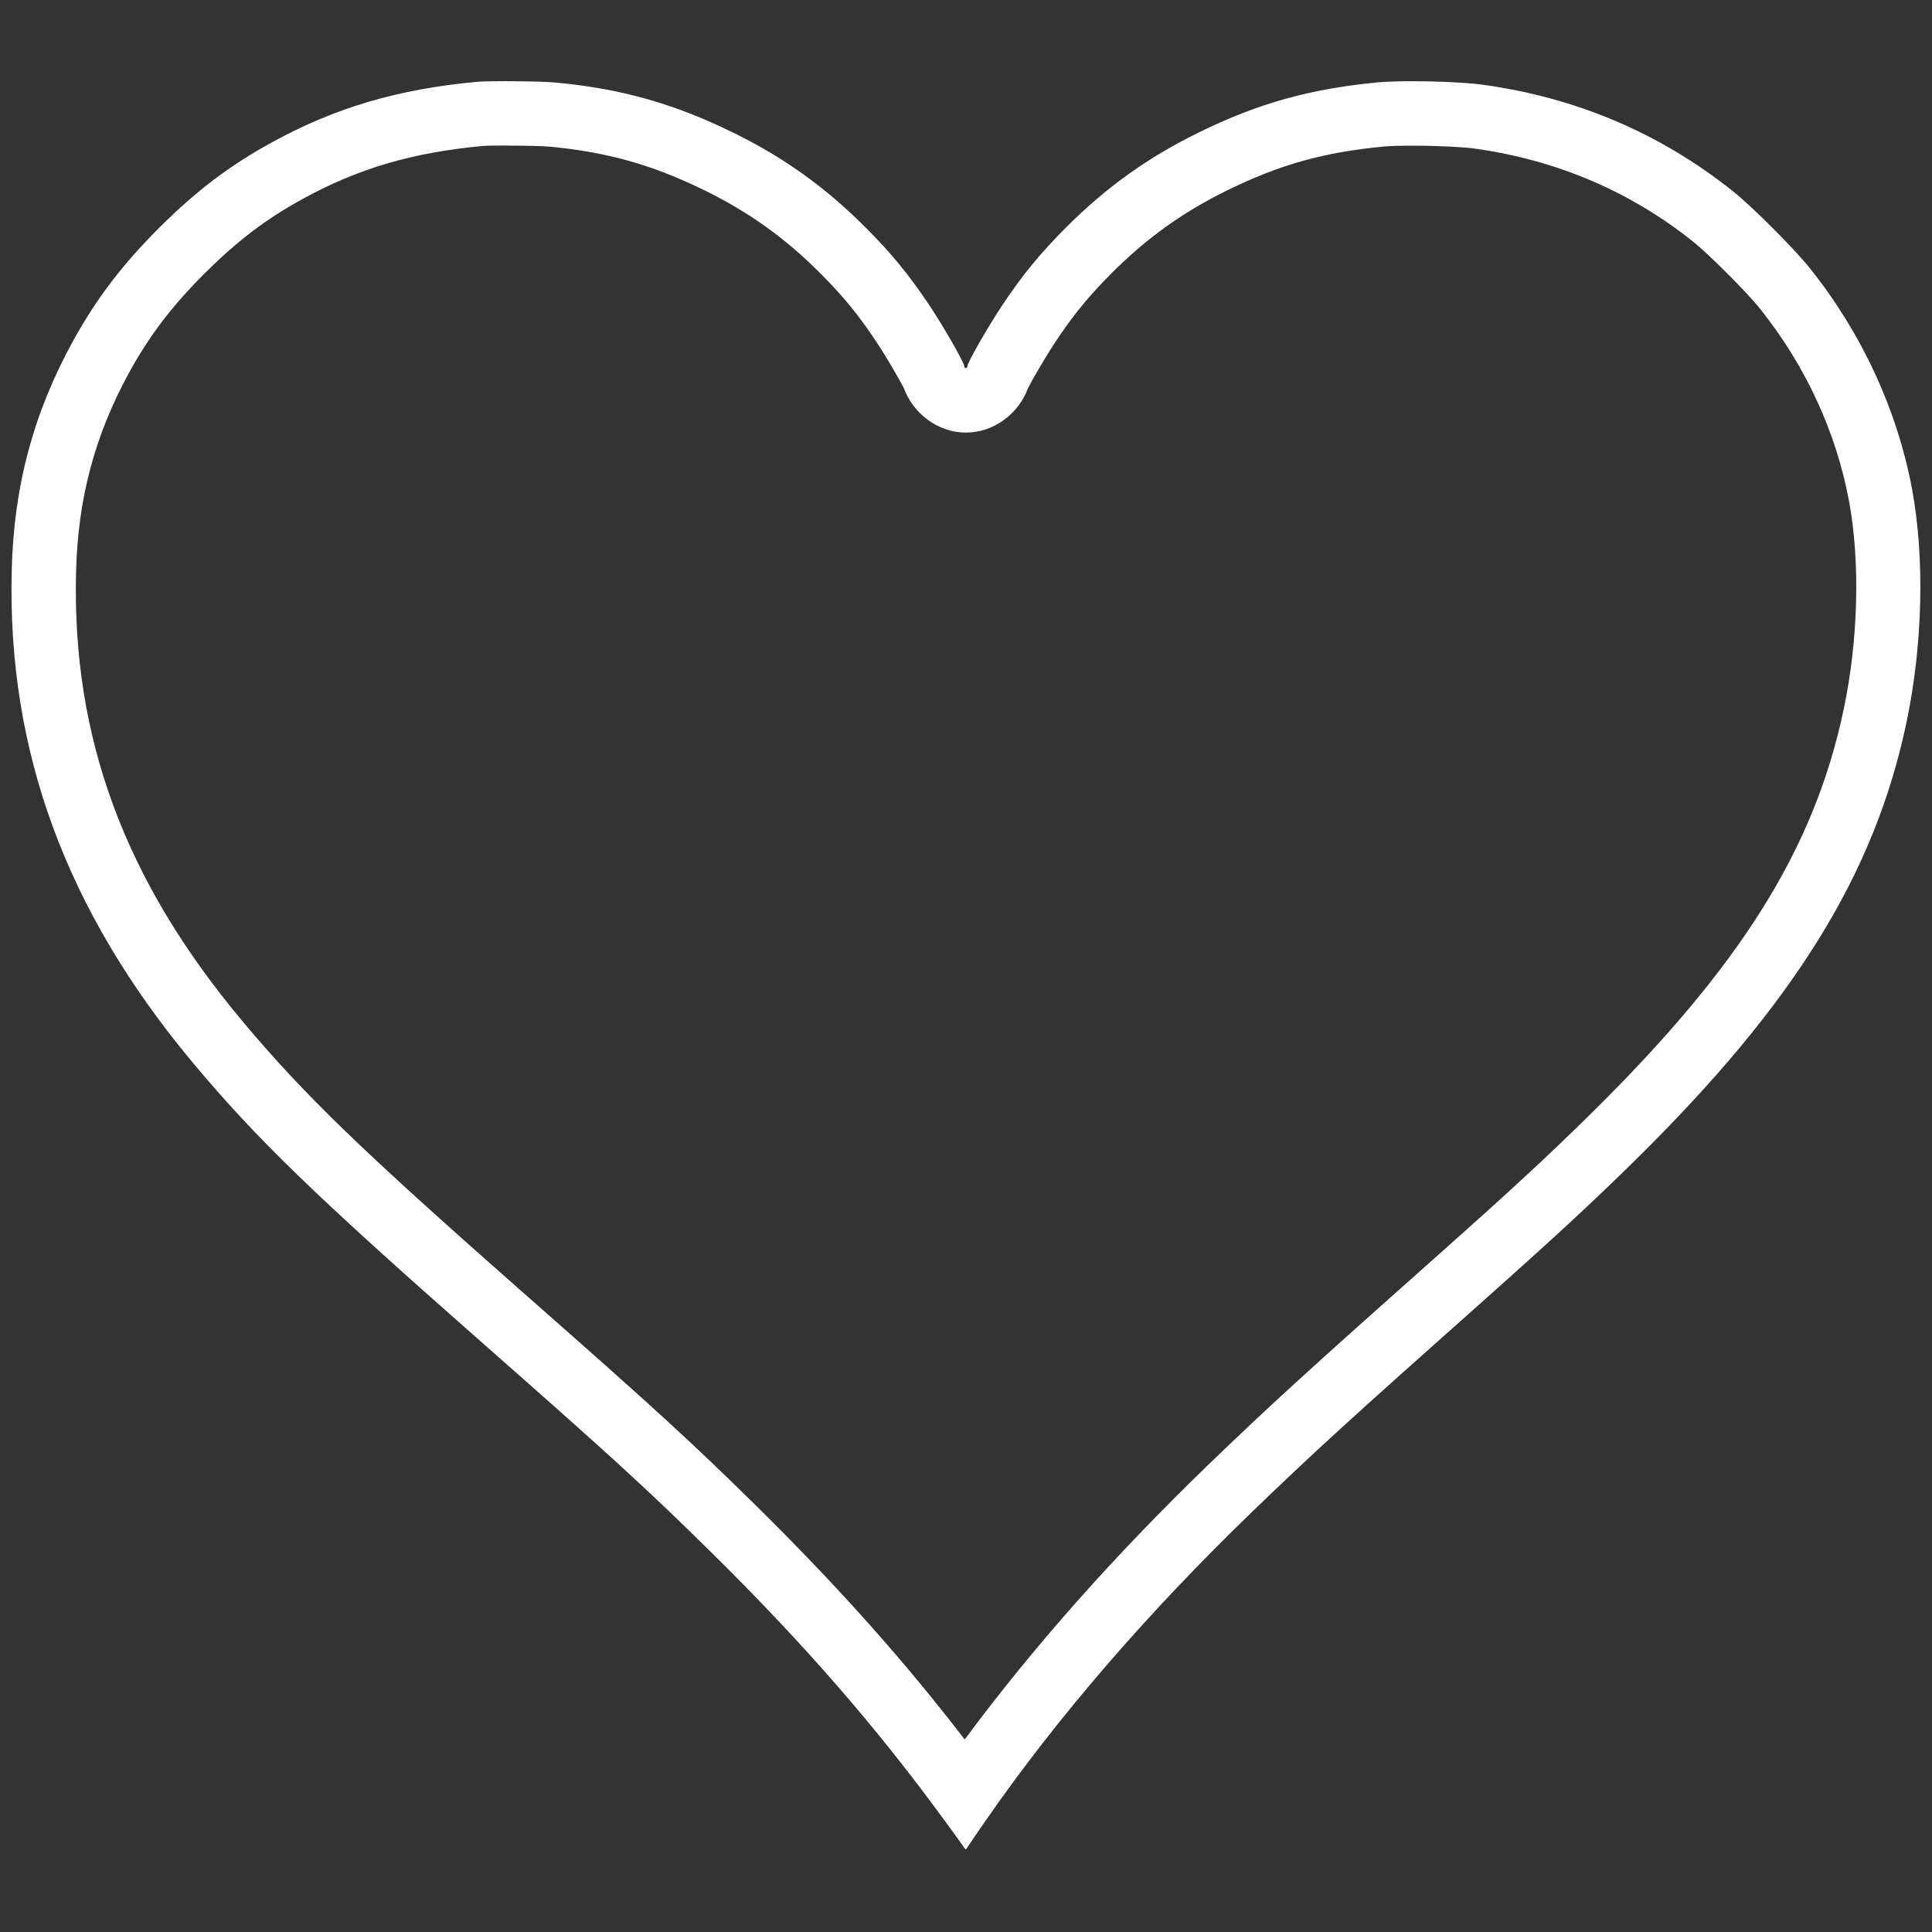 <?xml version="1.0" encoding="UTF-8"?>
<svg id="_레이어_2" data-name="레이어 2" xmlns="http://www.w3.org/2000/svg" viewBox="0 0 300 300">
  <rect x="0" y="0" width="300" height="300" fill="#333333" stroke="none"/>
  <g id="_레이어_1-2" data-name="레이어 1">
    <g id="_01기본_shape_01_0014" data-name=" 01기본 shape 01 0014">
      <rect id="_사각형_2723" data-name="사각형 2723" width="300" height="300" fill="none"/>
      <g id="_패스_293" data-name="패스 293">
        <path d="M74.07,12.71c-12.37,1.16-22.01,4-31.89,9.43-6.43,3.51-12.31,7.96-17.43,13.21-5.33,5.18-9.86,11.13-13.43,17.65C5.24,63.89,1.98,76.14,1.82,88.62c-.7,27.99,8.44,52.79,28.11,76.3,9.96,11.91,19,20.66,44.26,42.91,20.64,18.15,26.37,23.41,36.26,33.15,13.28,12.9,25.44,26.89,36.38,41.83,1.49,2.05,2.85,3.91,2.96,4.1,.19,.31,.24,.31,.43,0,.12-.19,1.37-2.05,2.8-4.1,12.22-17.34,26.11-33.43,41.46-48.07,9.52-9.18,15.55-14.68,35.68-32.57,11.31-10.05,17.09-15.4,23.84-22.06,24.66-24.3,37.12-44.41,42.07-67.86,2.55-12.13,2.87-25.65,.87-36.38-2.42-12.52-7.85-24.26-15.84-34.21-3.69-4.32-7.71-8.34-12.03-12.03-11.15-8.91-24.52-14.6-38.67-16.46-5.41-.56-10.85-.69-16.27-.39-9.79,.75-19.33,3.42-28.08,7.86-7.62,3.7-14.55,8.67-20.49,14.7-3.71,3.65-7.03,7.69-9.88,12.05-2.22,3.33-5.42,8.92-5.42,9.47,0,.17-.1,.29-.24,.29-.15-.02-.25-.14-.24-.29,0-.55-3.21-6.15-5.42-9.47-2.86-4.36-6.17-8.4-9.88-12.05-5.94-6.03-12.87-11.01-20.49-14.7-8.65-4.38-18.06-7.04-27.72-7.83-2.41-.22-10.11-.27-12.18-.1Z" fill="none"/>
        <path d="M78.66,22.6c-1.62,0-3.08,.01-3.66,.06-10.99,1.03-19.37,3.49-28.02,8.24-5.69,3.12-10.08,6.46-15.18,11.53-5.06,5.04-8.57,9.64-11.72,15.37-5.37,9.79-8,19.66-8.27,31.07-.64,25.72,7.55,47.85,25.78,69.63,9.51,11.37,18.39,19.97,43.19,41.82,20.71,18.21,26.53,23.54,36.68,33.54,12.63,12.46,22.84,23.89,32.34,36.25,10.55-14.26,23.21-28.54,37.73-42.57,9.59-9.25,15.64-14.77,35.98-32.84,11.17-9.93,16.87-15.21,23.47-21.71,23.37-23.02,34.75-41.22,39.3-62.8,2.29-10.85,2.59-22.99,.82-32.47-2.01-10.72-6.79-21.02-13.83-29.82-1.96-2.46-8-8.51-10.44-10.44-9.77-7.78-21.15-12.62-33.85-14.39-1.54-.22-5.46-.45-9.71-.45-1.68,0-3.21,.03-4.22,.12-9.46,.88-16.36,2.81-24.61,6.88-6.77,3.32-12.43,7.39-17.83,12.8-3.51,3.51-5.93,6.46-8.63,10.53-1.7,2.55-3.76,6.14-4.35,7.32-1.44,3.95-5.29,6.9-9.64,6.9s-8.19-2.95-9.64-6.9c-.59-1.18-2.65-4.77-4.36-7.33-2.7-4.06-5.12-7.01-8.64-10.53-5.38-5.4-11.04-9.46-17.82-12.79-8.16-4.02-15.19-6-24.2-6.85-1.26-.11-4.15-.16-6.69-.16m0-10c2.87,0,6.15,.07,7.58,.2,10.29,.96,18.51,3.3,27.72,7.83,7.81,3.83,14.32,8.51,20.49,14.71,3.95,3.95,6.77,7.38,9.88,12.05,2.22,3.33,5.42,8.92,5.42,9.47,0,.17,.12,.29,.24,.29,.14,0,.24-.12,.24-.29,0-.55,3.21-6.15,5.42-9.47,3.11-4.68,5.93-8.1,9.88-12.05,6.17-6.2,12.68-10.87,20.49-14.71,9.33-4.6,17.48-6.87,28.08-7.86,3.71-.34,12.56-.15,16.27,.39,14.51,2.02,27.43,7.52,38.67,16.47,3.04,2.41,9.57,8.94,12.03,12.03,8,10,13.52,21.89,15.84,34.21,2,10.73,1.69,24.25-.87,36.38-4.94,23.46-17.41,43.56-42.07,67.86-6.75,6.65-12.54,12-23.84,22.06-20.13,17.89-26.16,23.38-35.68,32.57-16.27,15.72-30.37,32.04-41.46,48.07-1.42,2.05-2.68,3.91-2.8,4.1-.19,.31-.24,.31-.43,0-.12-.19-1.47-2.05-2.97-4.1-10.63-14.58-21.86-27.51-36.38-41.83-9.88-9.74-15.62-14.99-36.26-33.15-25.26-22.25-34.3-31-44.26-42.91C10.26,141.41,1.12,116.61,1.82,88.62c.31-13.09,3.35-24.42,9.5-35.63,3.62-6.58,7.69-11.93,13.43-17.65,5.69-5.67,10.87-9.62,17.43-13.21,9.88-5.42,19.53-8.27,31.89-9.43,.85-.07,2.62-.1,4.6-.1Z" fill="#fff"/>
      </g>
    </g>
  </g>
</svg>